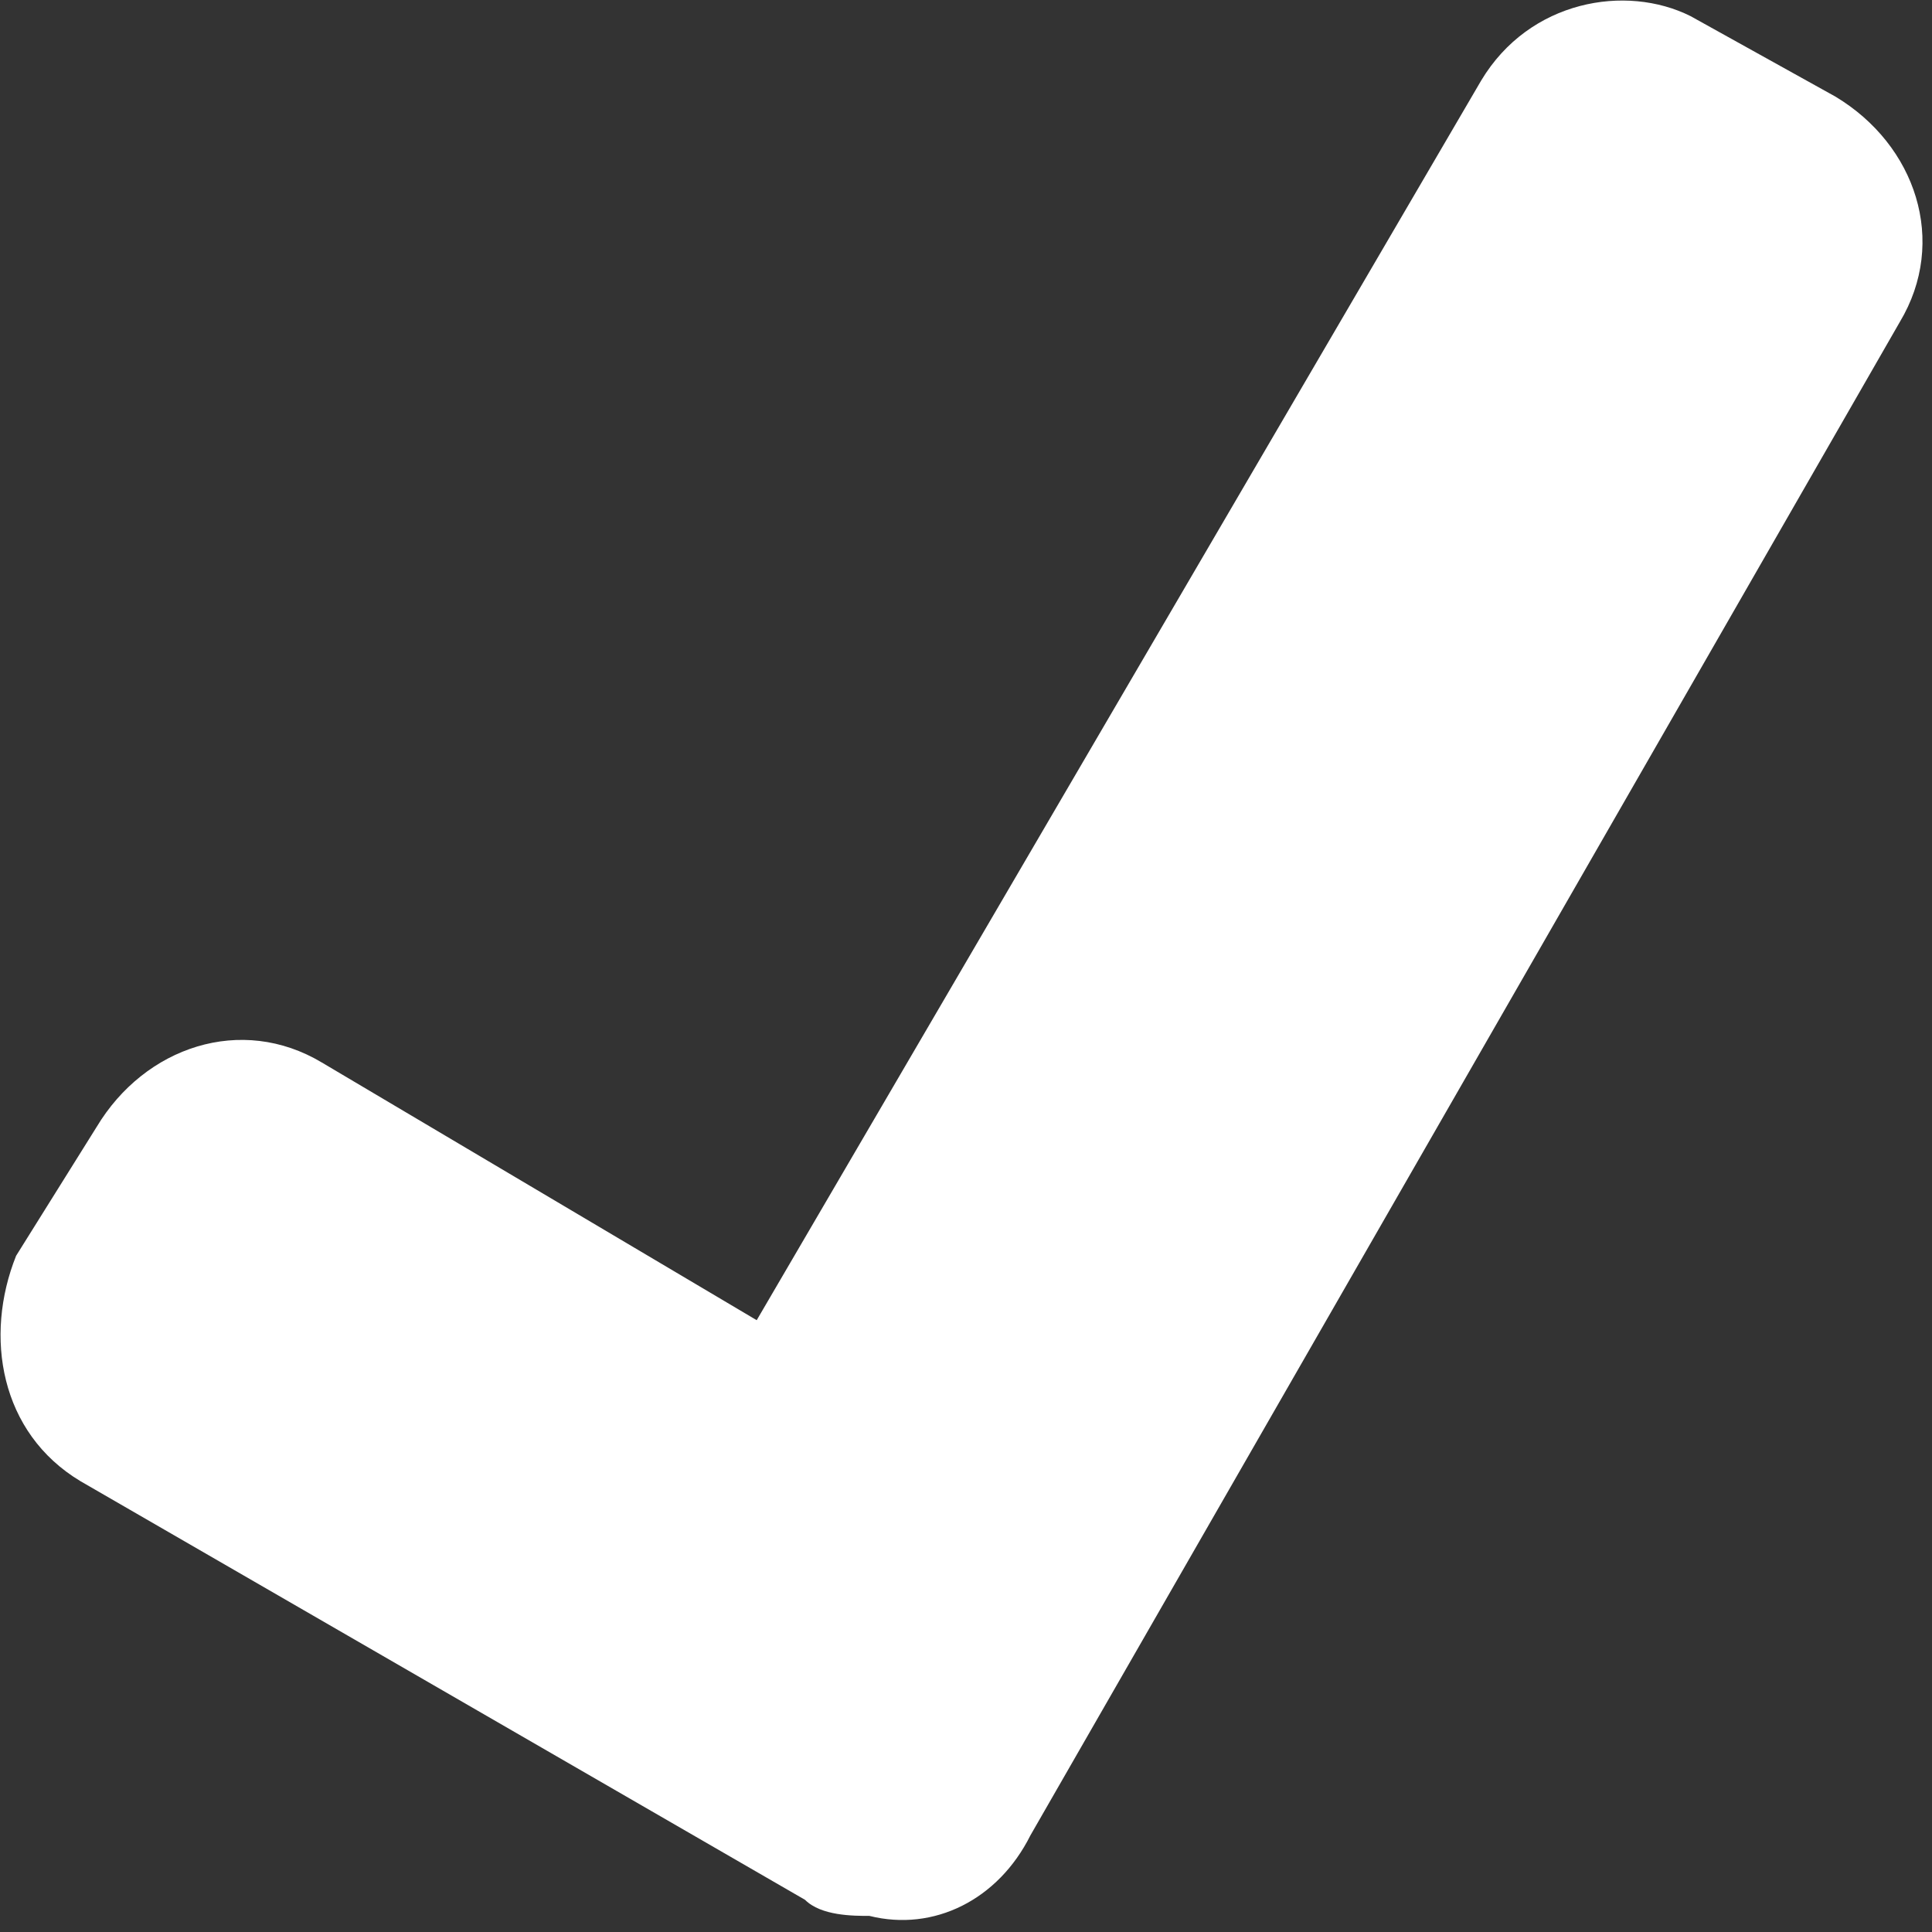 <!DOCTYPE svg PUBLIC "-//W3C//DTD SVG 1.1//EN" "http://www.w3.org/Graphics/SVG/1.1/DTD/svg11.dtd"><svg xmlns="http://www.w3.org/2000/svg" width="12" height="12" viewBox="0 0 12 12" preserveAspectRatio="xMinYMid meet" overflow="visible"><rect x="0" y="0" width="12" height="12" fill="#333333" stroke="none"/><path d="M11.4.6l-.9-.5c-.4-.2-1-.1-1.3.4L4.7 8.2 2 6.6C1.5 6.3.9 6.5.6 7l-.5.8c-.2.5-.1 1.1.4 1.4L5 11.8c.1.1.3.1.4.1.4.1.8-.1 1-.5L11.8 2c.3-.5.1-1.1-.4-1.4z" fill="#fff"/></svg>
